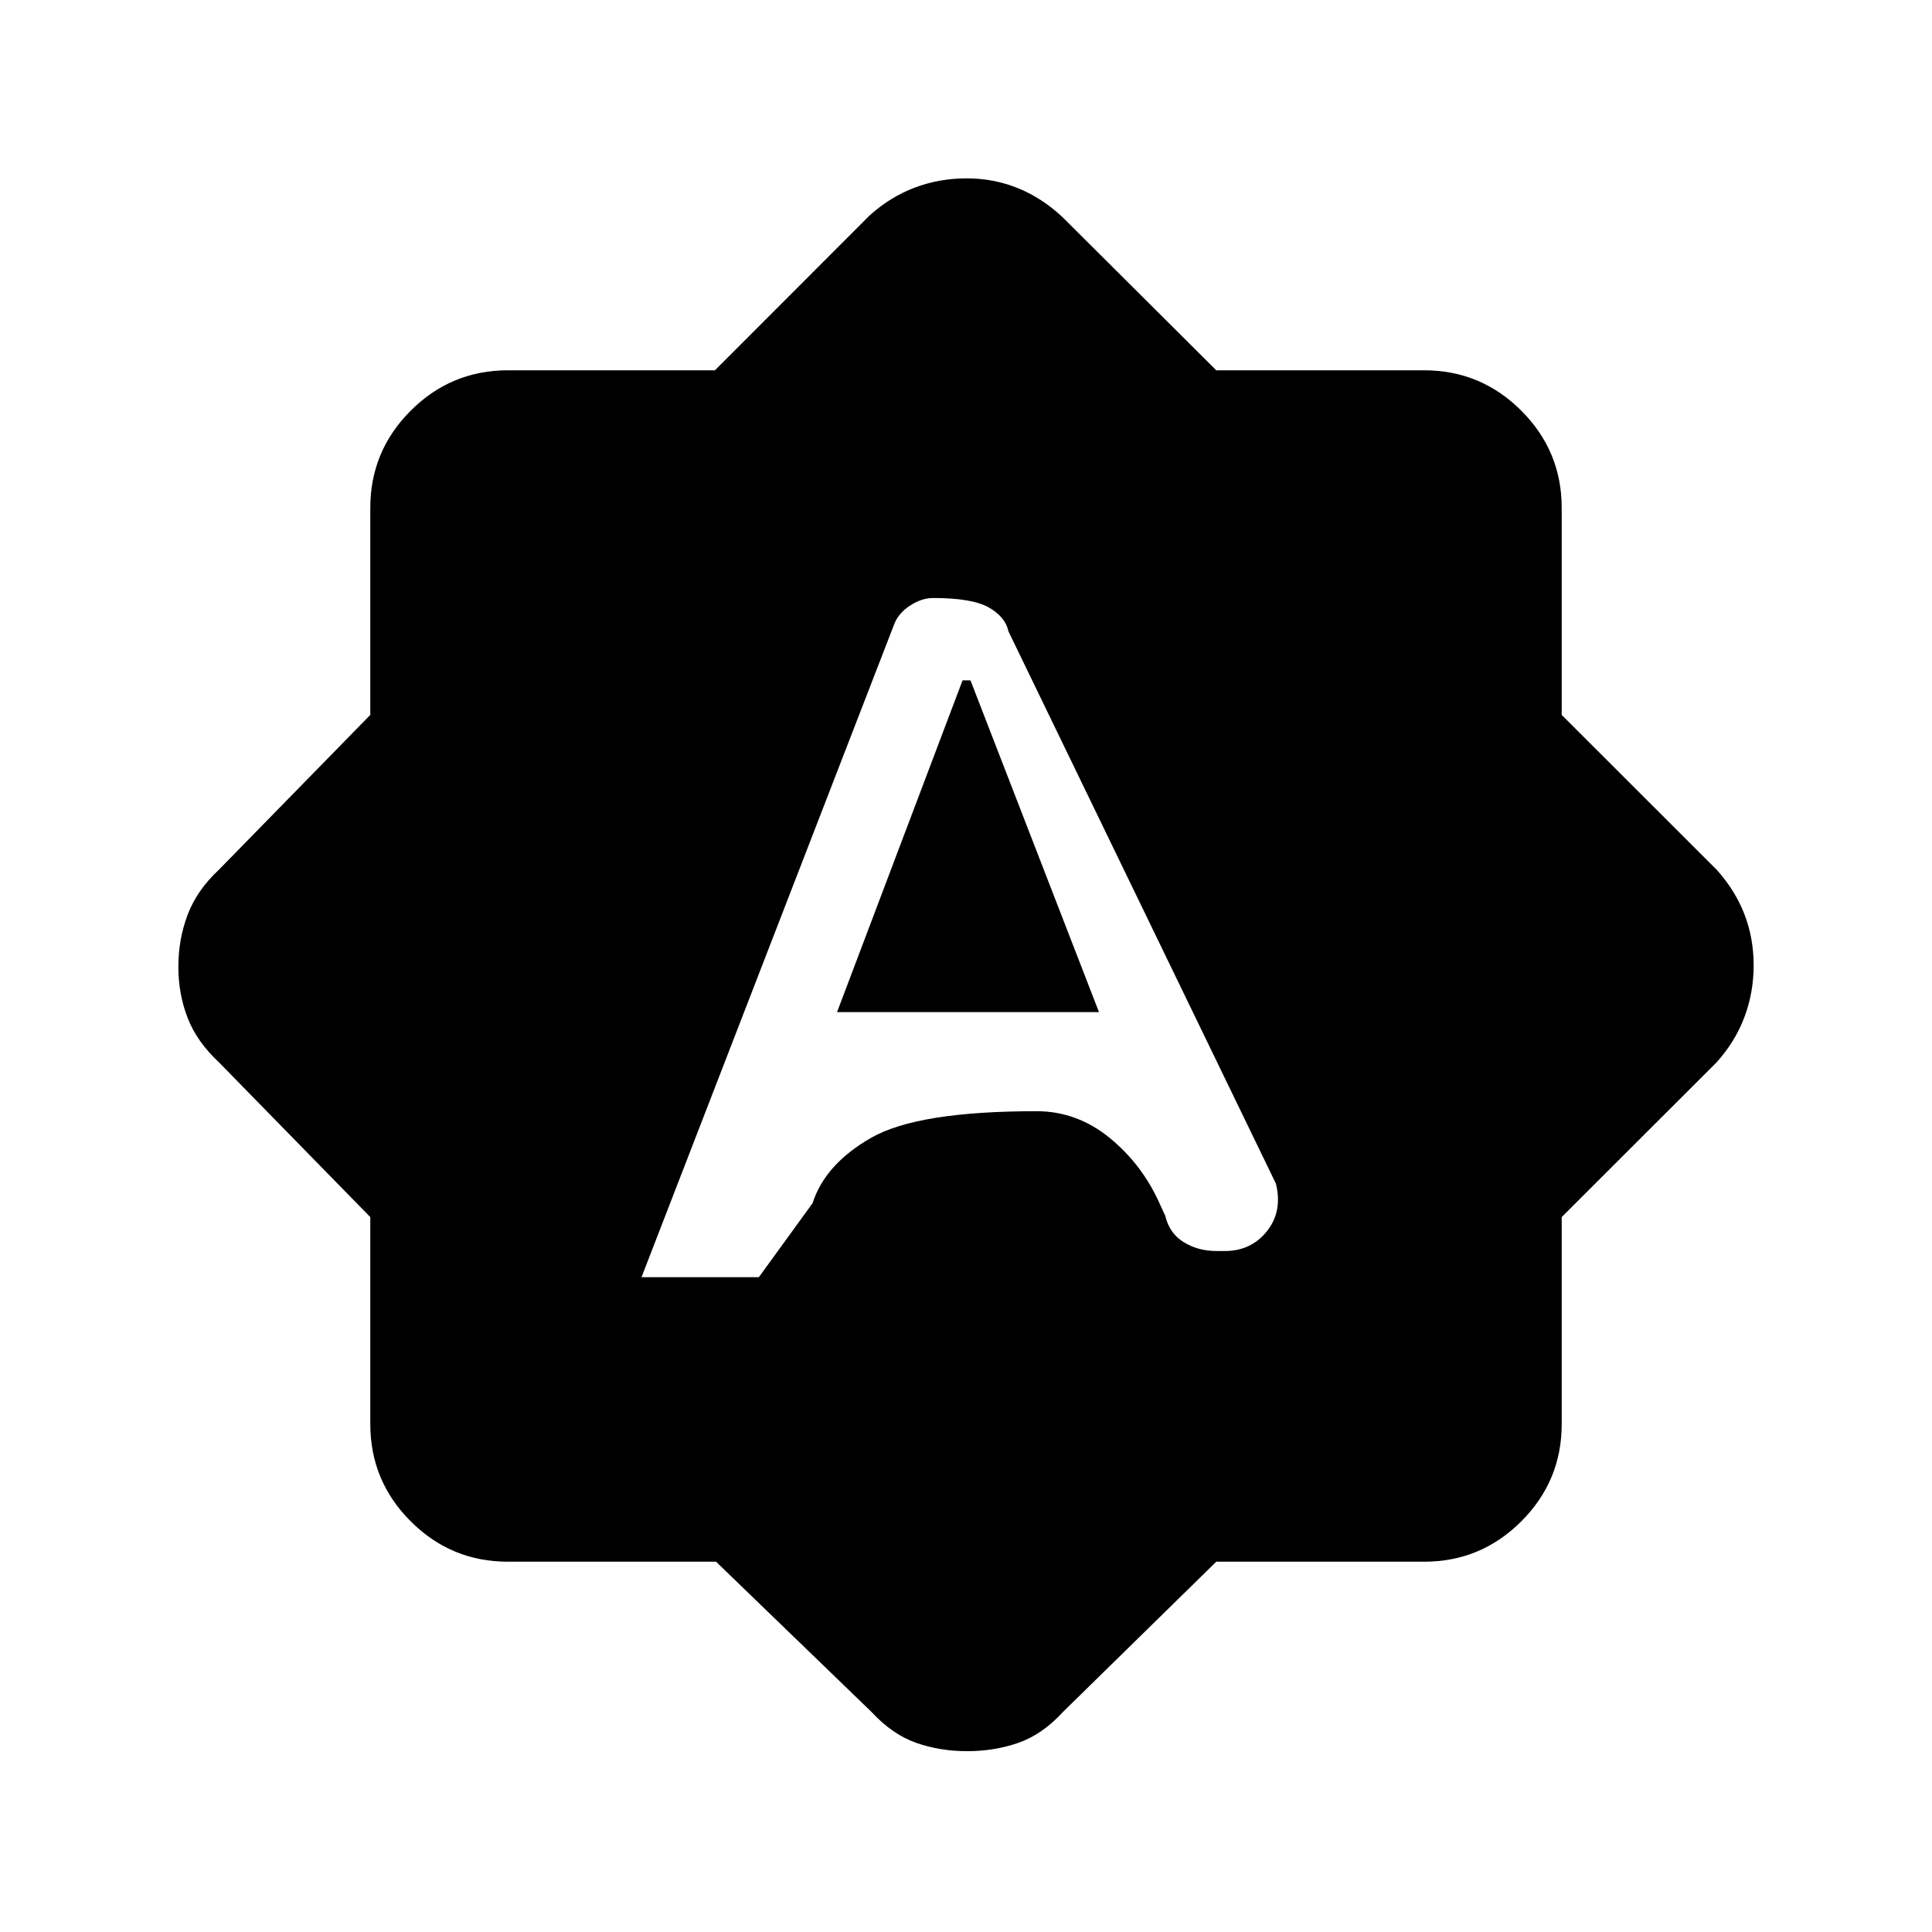 <svg xmlns="http://www.w3.org/2000/svg" height="48" viewBox="0 -960 960 960" width="48"><path d="M318.77-325.38h58.31l26.69-36.77q6.23-19.47 29.27-32.58 23.04-13.12 81.96-13.12 20.21 0 36.53 13.38 16.32 13.37 25.09 33.39l2.38 5.16q2.04 8.74 9.18 13.14 7.13 4.4 16.25 4.4h4.22q13.04 0 20.89-9.86 7.85-9.86 4.46-23.61L501.08-646.31q-1.46-7.1-9.7-11.82-8.23-4.72-27.7-4.72-5.68 0-11.33 3.67-5.64 3.66-7.81 8.8l-125.77 325Zm97.15-131.7 62.37-164.84h3.94l63.85 164.84H415.92ZM355.8-184H252.38q-28.25 0-48.31-20.07Q184-224.13 184-252.38v-102.85l-75.15-76.85q-11-10.23-15.62-22.13-4.61-11.9-4.61-25.46t4.61-25.79q4.62-12.23 15.62-22.46L184-604.77v-102.85q0-28.25 20.07-48.31Q224.13-776 252.38-776h102.85l76.85-76.92q10.23-9.23 22.43-13.85 12.2-4.61 25.77-4.61 13.58 0 25.63 4.92 12.06 4.93 22.24 14.54L604.36-776h103.26q28.25 0 48.31 20.07Q776-735.87 776-707.62v102.85l76.92 76.85q9.23 10.23 13.85 22.13 4.61 11.9 4.61 25.46t-4.61 25.79q-4.62 12.23-13.85 22.46L776-355.23v102.85q0 28.25-20.07 48.31Q735.87-184 707.62-184H604.36l-76.21 74.69q-10.18 11.13-22.1 15.3-11.91 4.16-25.48 4.16t-25.38-4.16q-11.81-4.17-22.11-15.3L355.8-184Z"/></svg>
